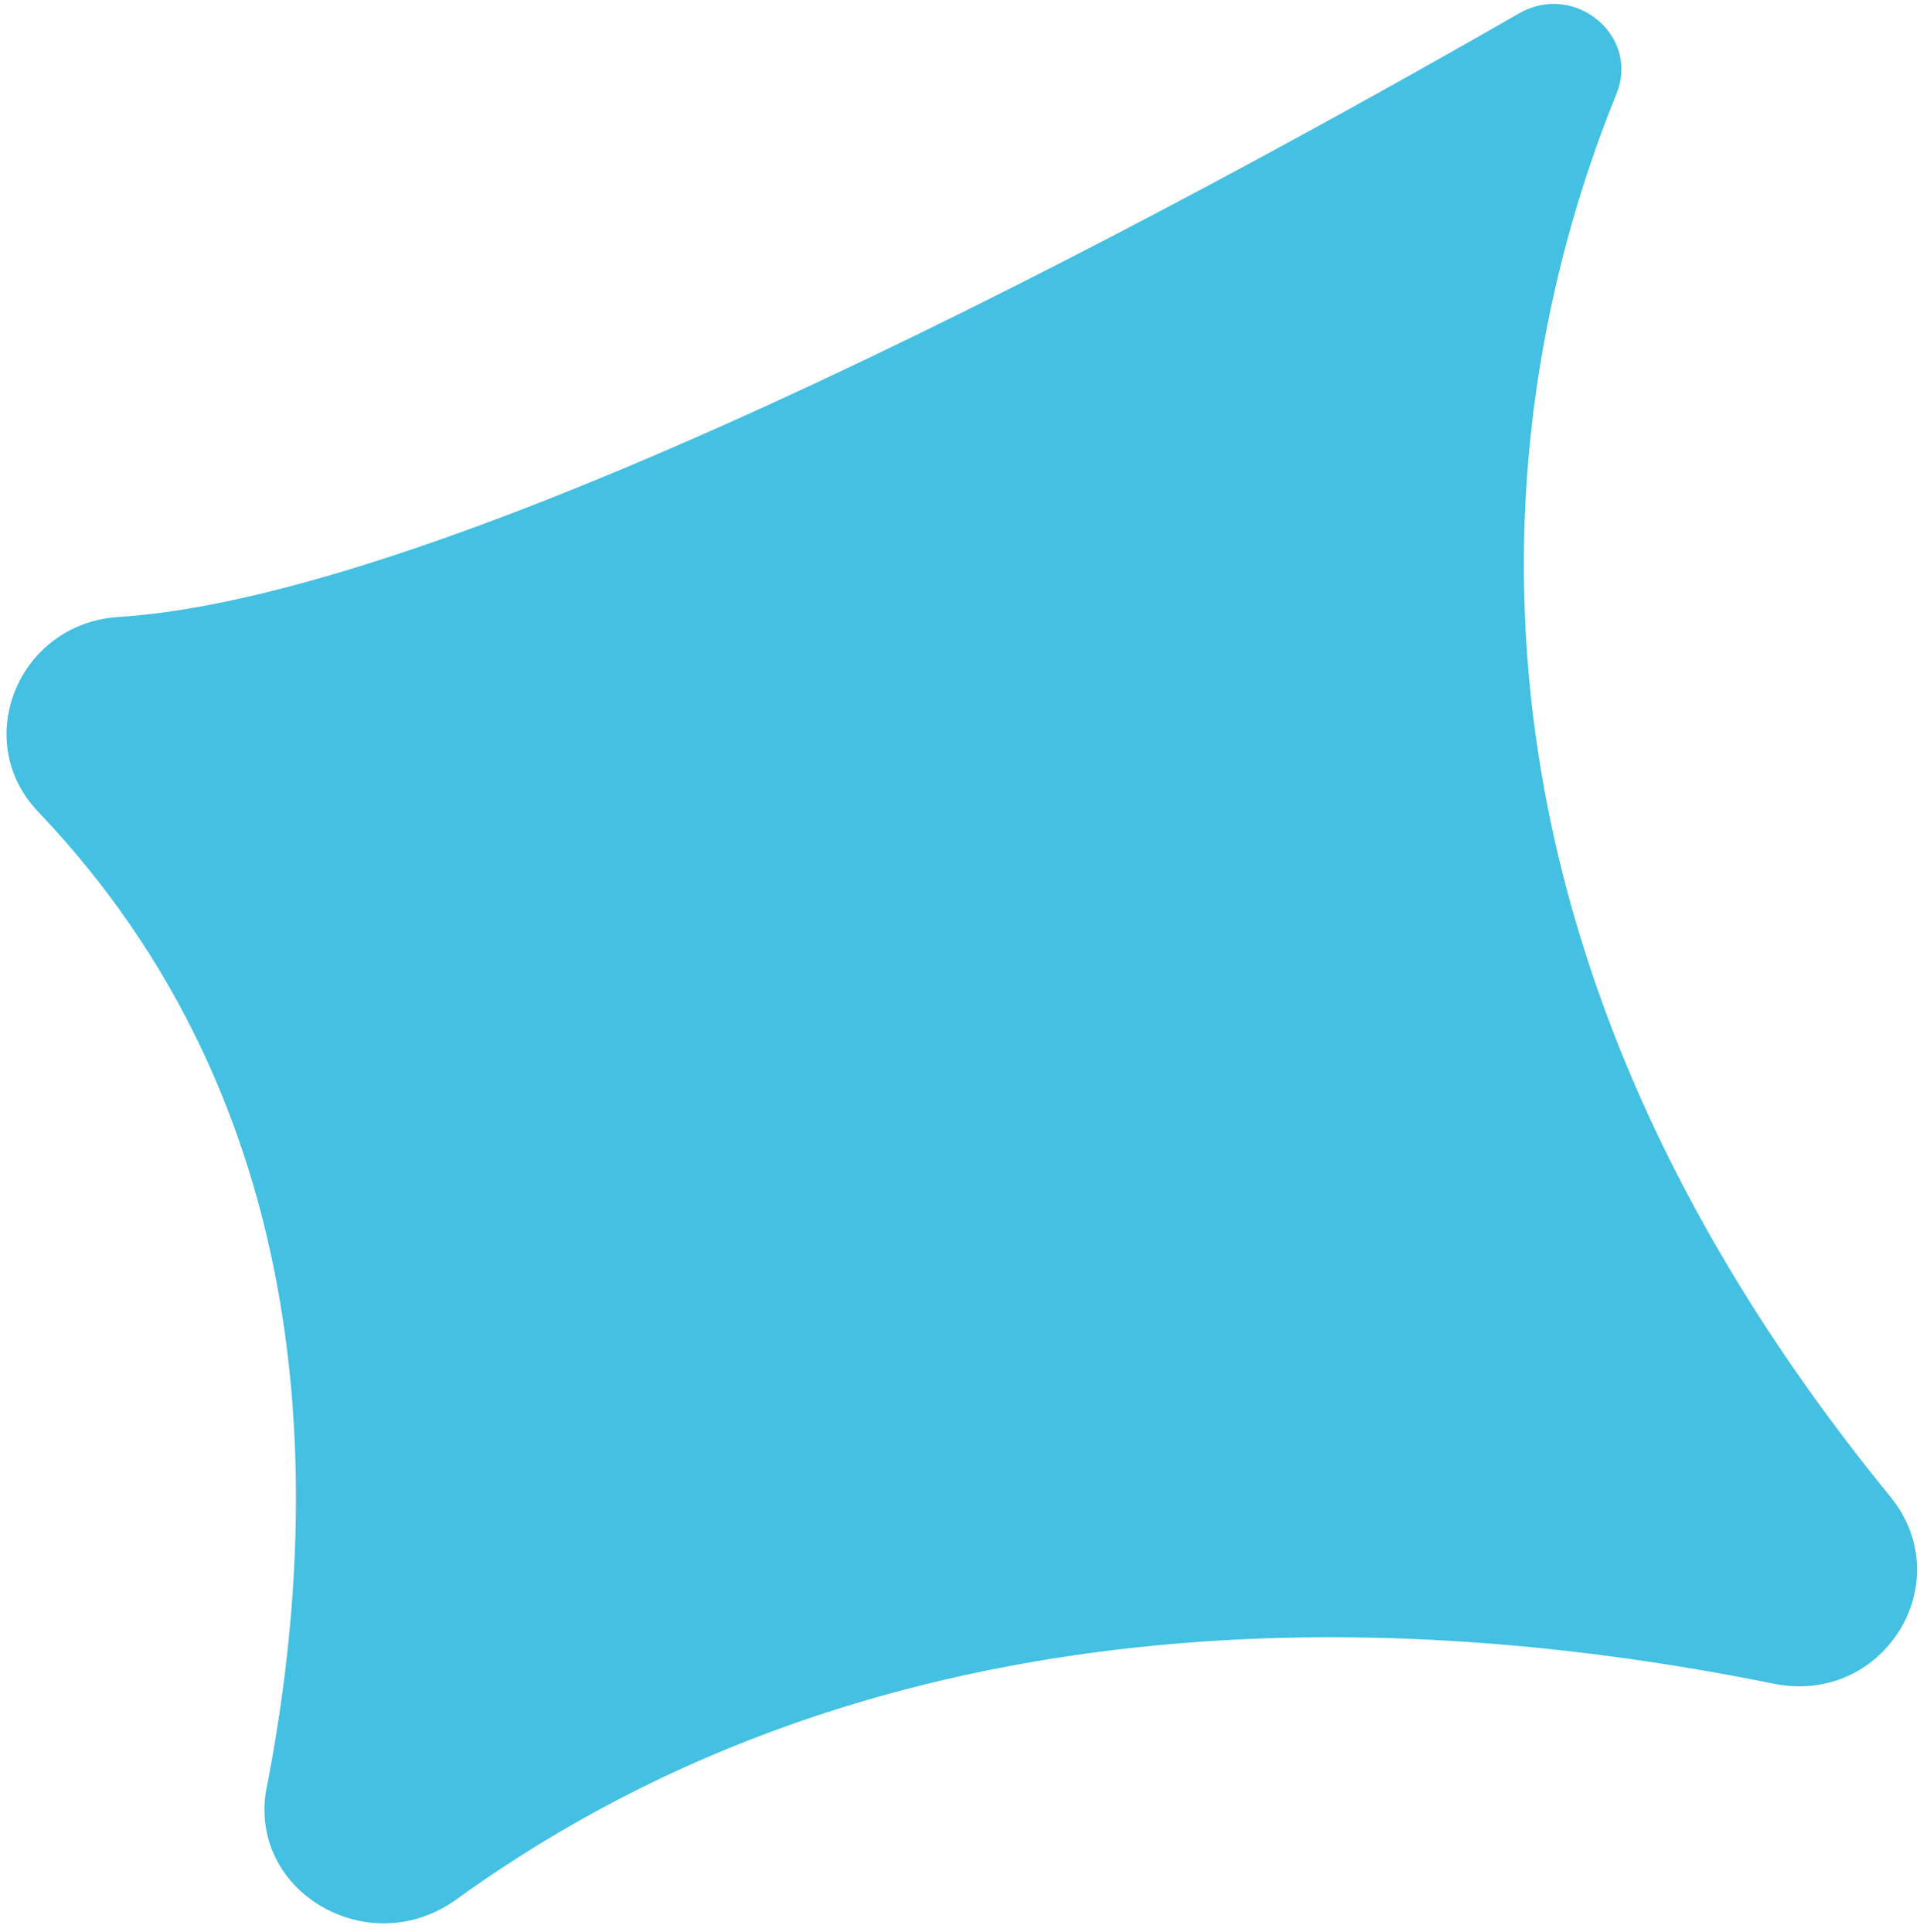 <svg width="157" height="158" viewBox="0 0 157 158" fill="none" xmlns="http://www.w3.org/2000/svg">
<g id="Vector" style="mix-blend-mode:multiply" filter="url(#filter0_n_1_62)">
<path d="M21.815 146.159C26.576 121.625 25.999 90.389 3.117 66.383C-2.442 60.552 1.528 50.968 9.699 50.457C37.984 48.689 95.74 17.436 124.215 1.093C128.753 -1.514 134.115 2.917 132.18 7.677C123.012 30.235 114.767 73.654 154.567 122.393C160.283 129.401 154.032 139.52 145.021 137.696C114.923 131.601 72.389 129.969 37.317 155.342C30.142 160.526 20.151 154.686 21.807 146.159H21.815Z" fill="#44C0E2"/>
</g>
<defs>
<filter id="filter0_n_1_62" x="0.533" y="0.319" width="156.229" height="156.977" filterUnits="userSpaceOnUse" color-interpolation-filters="sRGB">
<feFlood flood-opacity="0" result="BackgroundImageFix"/>
<feBlend mode="normal" in="SourceGraphic" in2="BackgroundImageFix" result="shape"/>
<feTurbulence type="fractalNoise" baseFrequency="0.667 0.667" stitchTiles="stitch" numOctaves="3" result="noise" seed="3236" />
<feColorMatrix in="noise" type="luminanceToAlpha" result="alphaNoise" />
<feComponentTransfer in="alphaNoise" result="coloredNoise1">
<feFuncA type="discrete" tableValues="0 0 0 0 0 0 0 0 0 0 0 0 1 1 1 1 1 1 1 1 1 1 1 1 1 1 1 1 1 1 1 1 1 1 1 1 1 1 0 0 0 0 0 0 0 0 0 0 0 0 0 0 0 0 0 0 0 0 0 0 0 0 0 0 0 0 0 0 0 0 0 0 0 0 0 0 0 0 0 0 0 0 0 0 0 0 0 0 0 0 0 0 0 0 0 0 0 0 0 0 "/>
</feComponentTransfer>
<feComposite operator="in" in2="shape" in="coloredNoise1" result="noise1Clipped" />
<feFlood flood-color="rgba(0, 0, 0, 0.5)" result="color1Flood" />
<feComposite operator="in" in2="noise1Clipped" in="color1Flood" result="color1" />
<feMerge result="effect1_noise_1_62">
<feMergeNode in="shape" />
<feMergeNode in="color1" />
</feMerge>
</filter>
</defs>
</svg>
